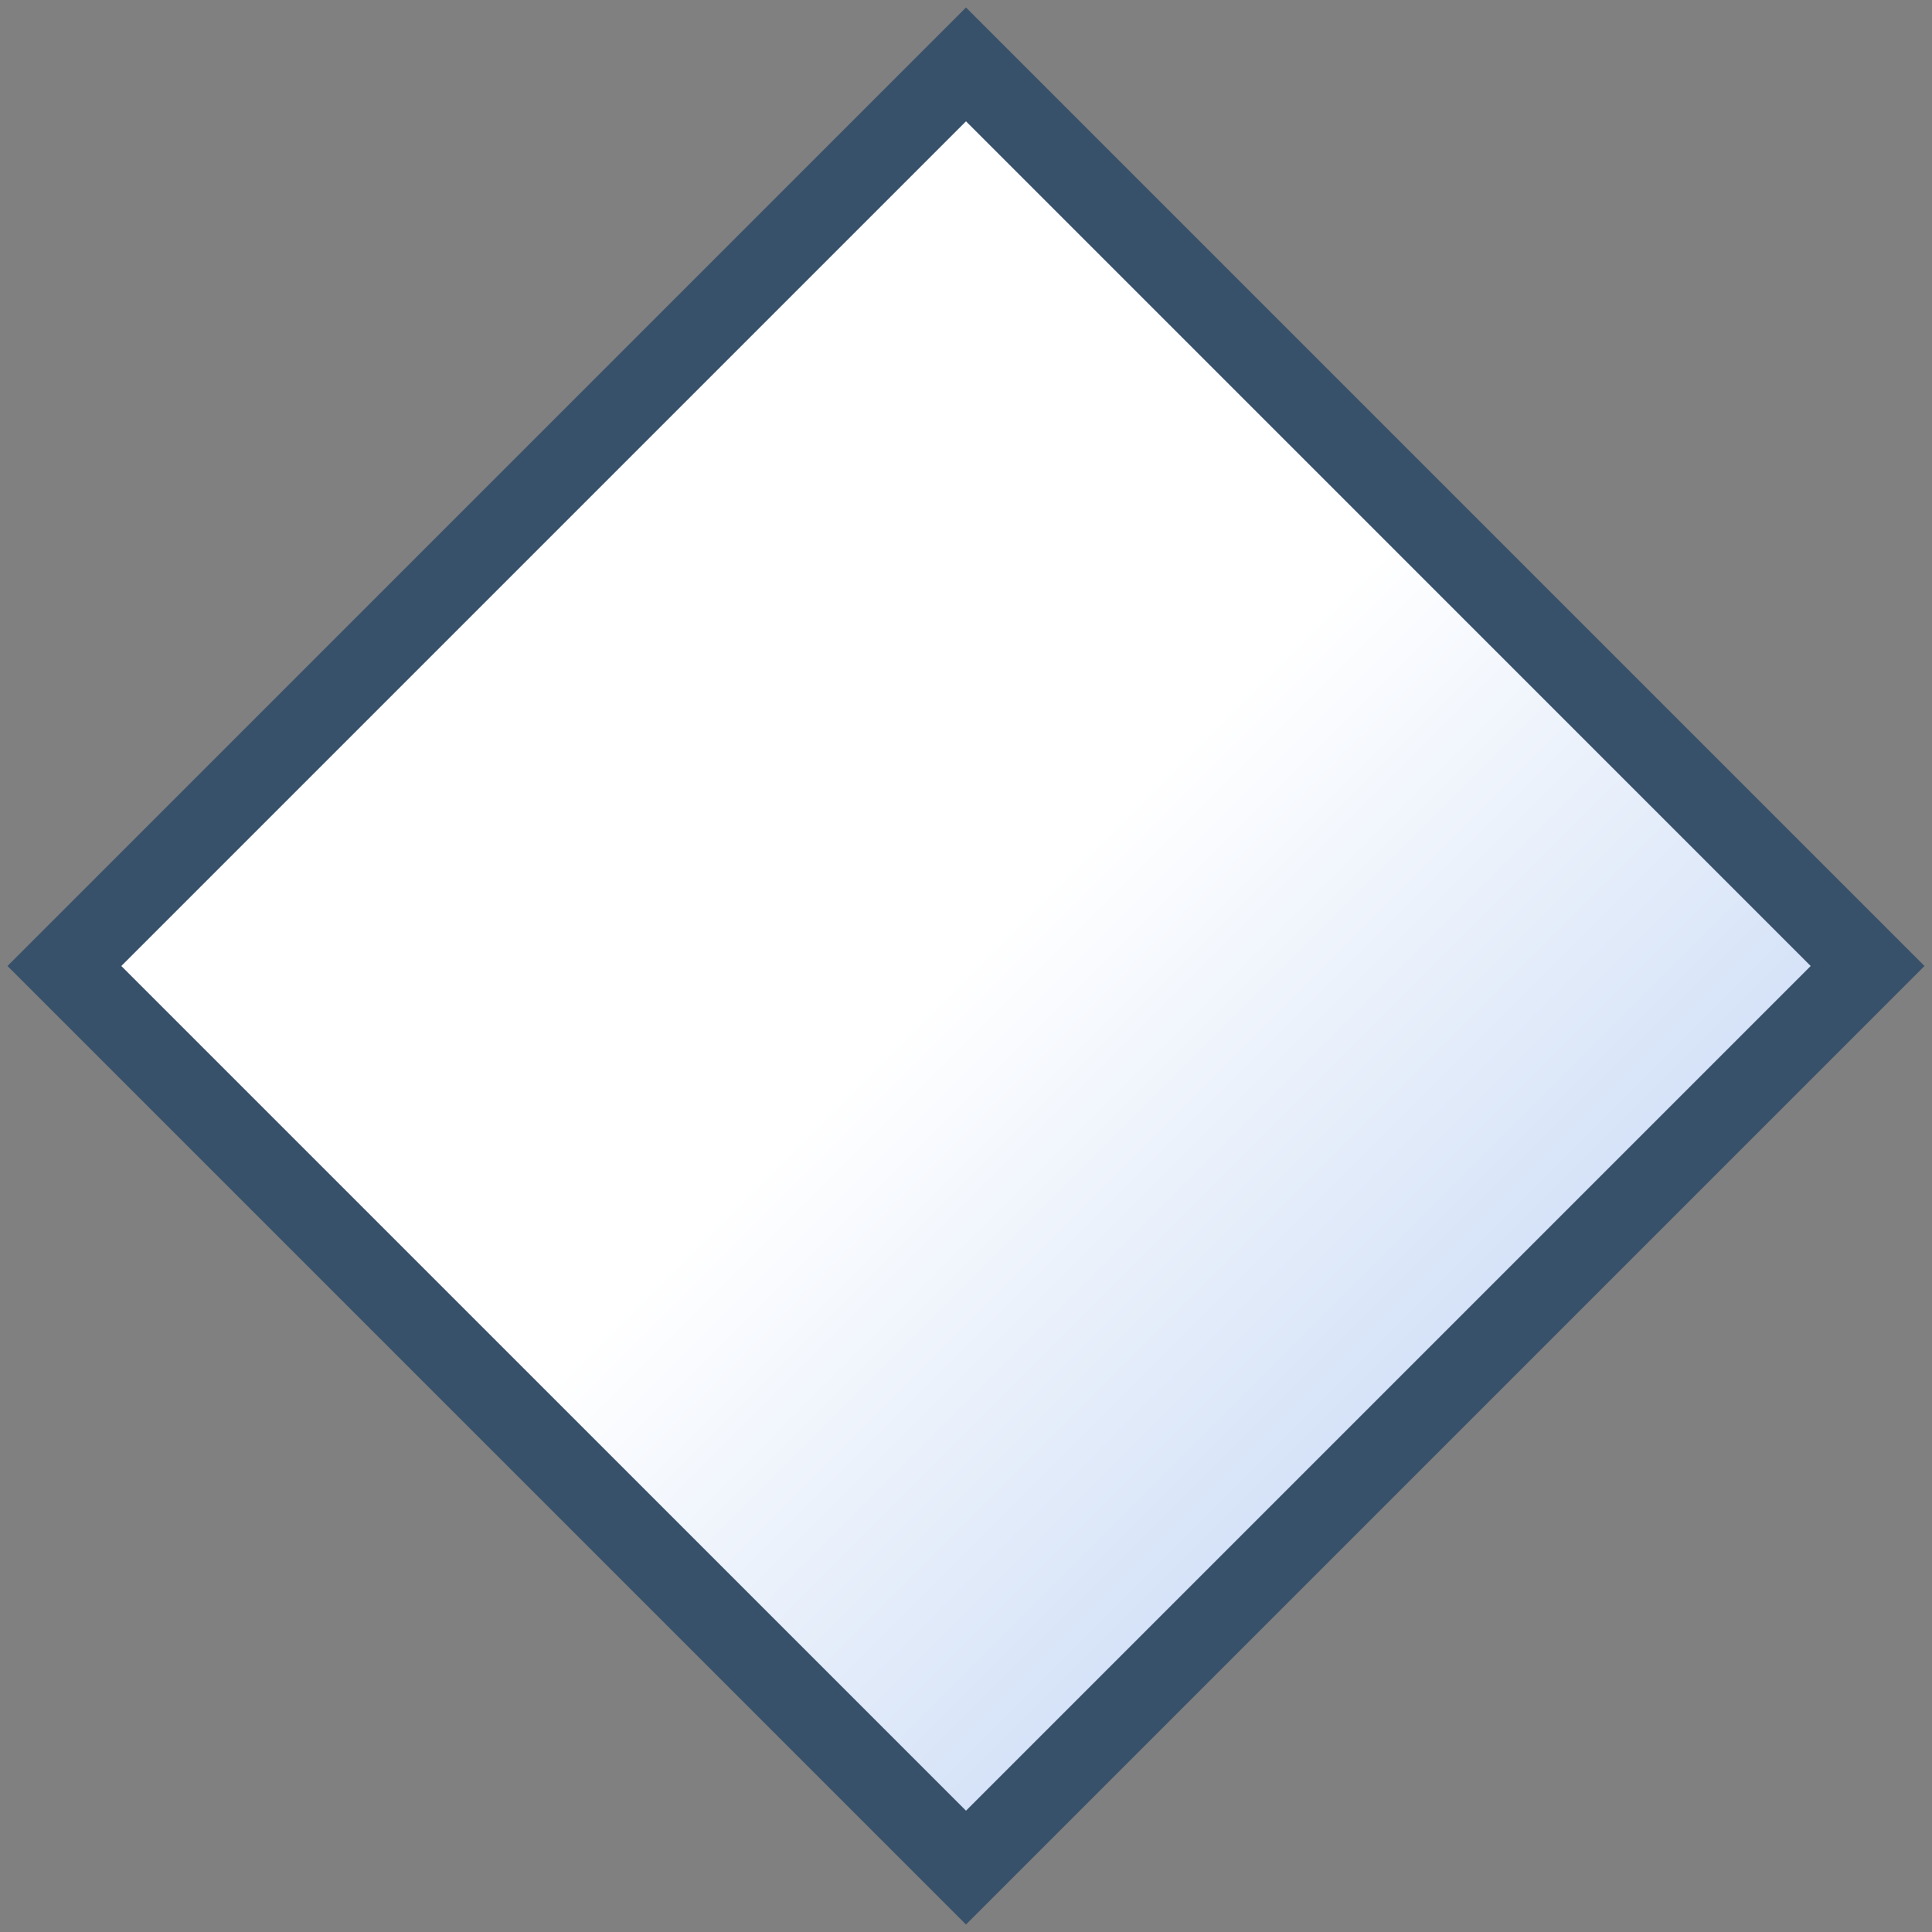 <?xml version="1.0" encoding="UTF-8" standalone="no"?>
<!-- Created with Inkscape (http://www.inkscape.org/) -->
<svg xmlns:svg="http://www.w3.org/2000/svg" xmlns="http://www.w3.org/2000/svg" version="1.0" width="24" height="24" id="svg2411" xml:space="preserve">
    <rect width="100%" height="100%" fill="#808080" stroke="none"/>
    <defs id="defs2431" />
    <linearGradient x1="7.5" y1="7.5" x2="11" y2="11" id="background" gradientUnits="userSpaceOnUse">
        <stop style="stop-color:#ffffff;stop-opacity:1" offset="0" id="stop2414" />
        <stop style="stop-color:#d3e1f7;stop-opacity:1" offset="1" id="stop2416" />
        <midPointStop id="midPointStop2418" style="stop-color:#FFFFFF" offset="0" />
        <midPointStop id="midPointStop2420" style="stop-color:#FFFFFF" offset="0.5" />
        <midPointStop id="midPointStop2422" style="stop-color:#D3E1F7" offset="1" />
    </linearGradient>
    <polygon points="0.5,7.5 7.5,0.5 14.5,7.5 7.5,14.5 0.5,7.5 " transform="scale(1.6,1.6)" style="fill:url(#background);stroke:#38516a;stroke-width:0.625;stroke-linejoin:miter;stroke-miterlimit:4;stroke-dasharray:none" id="polygon2424"/>		
</svg>